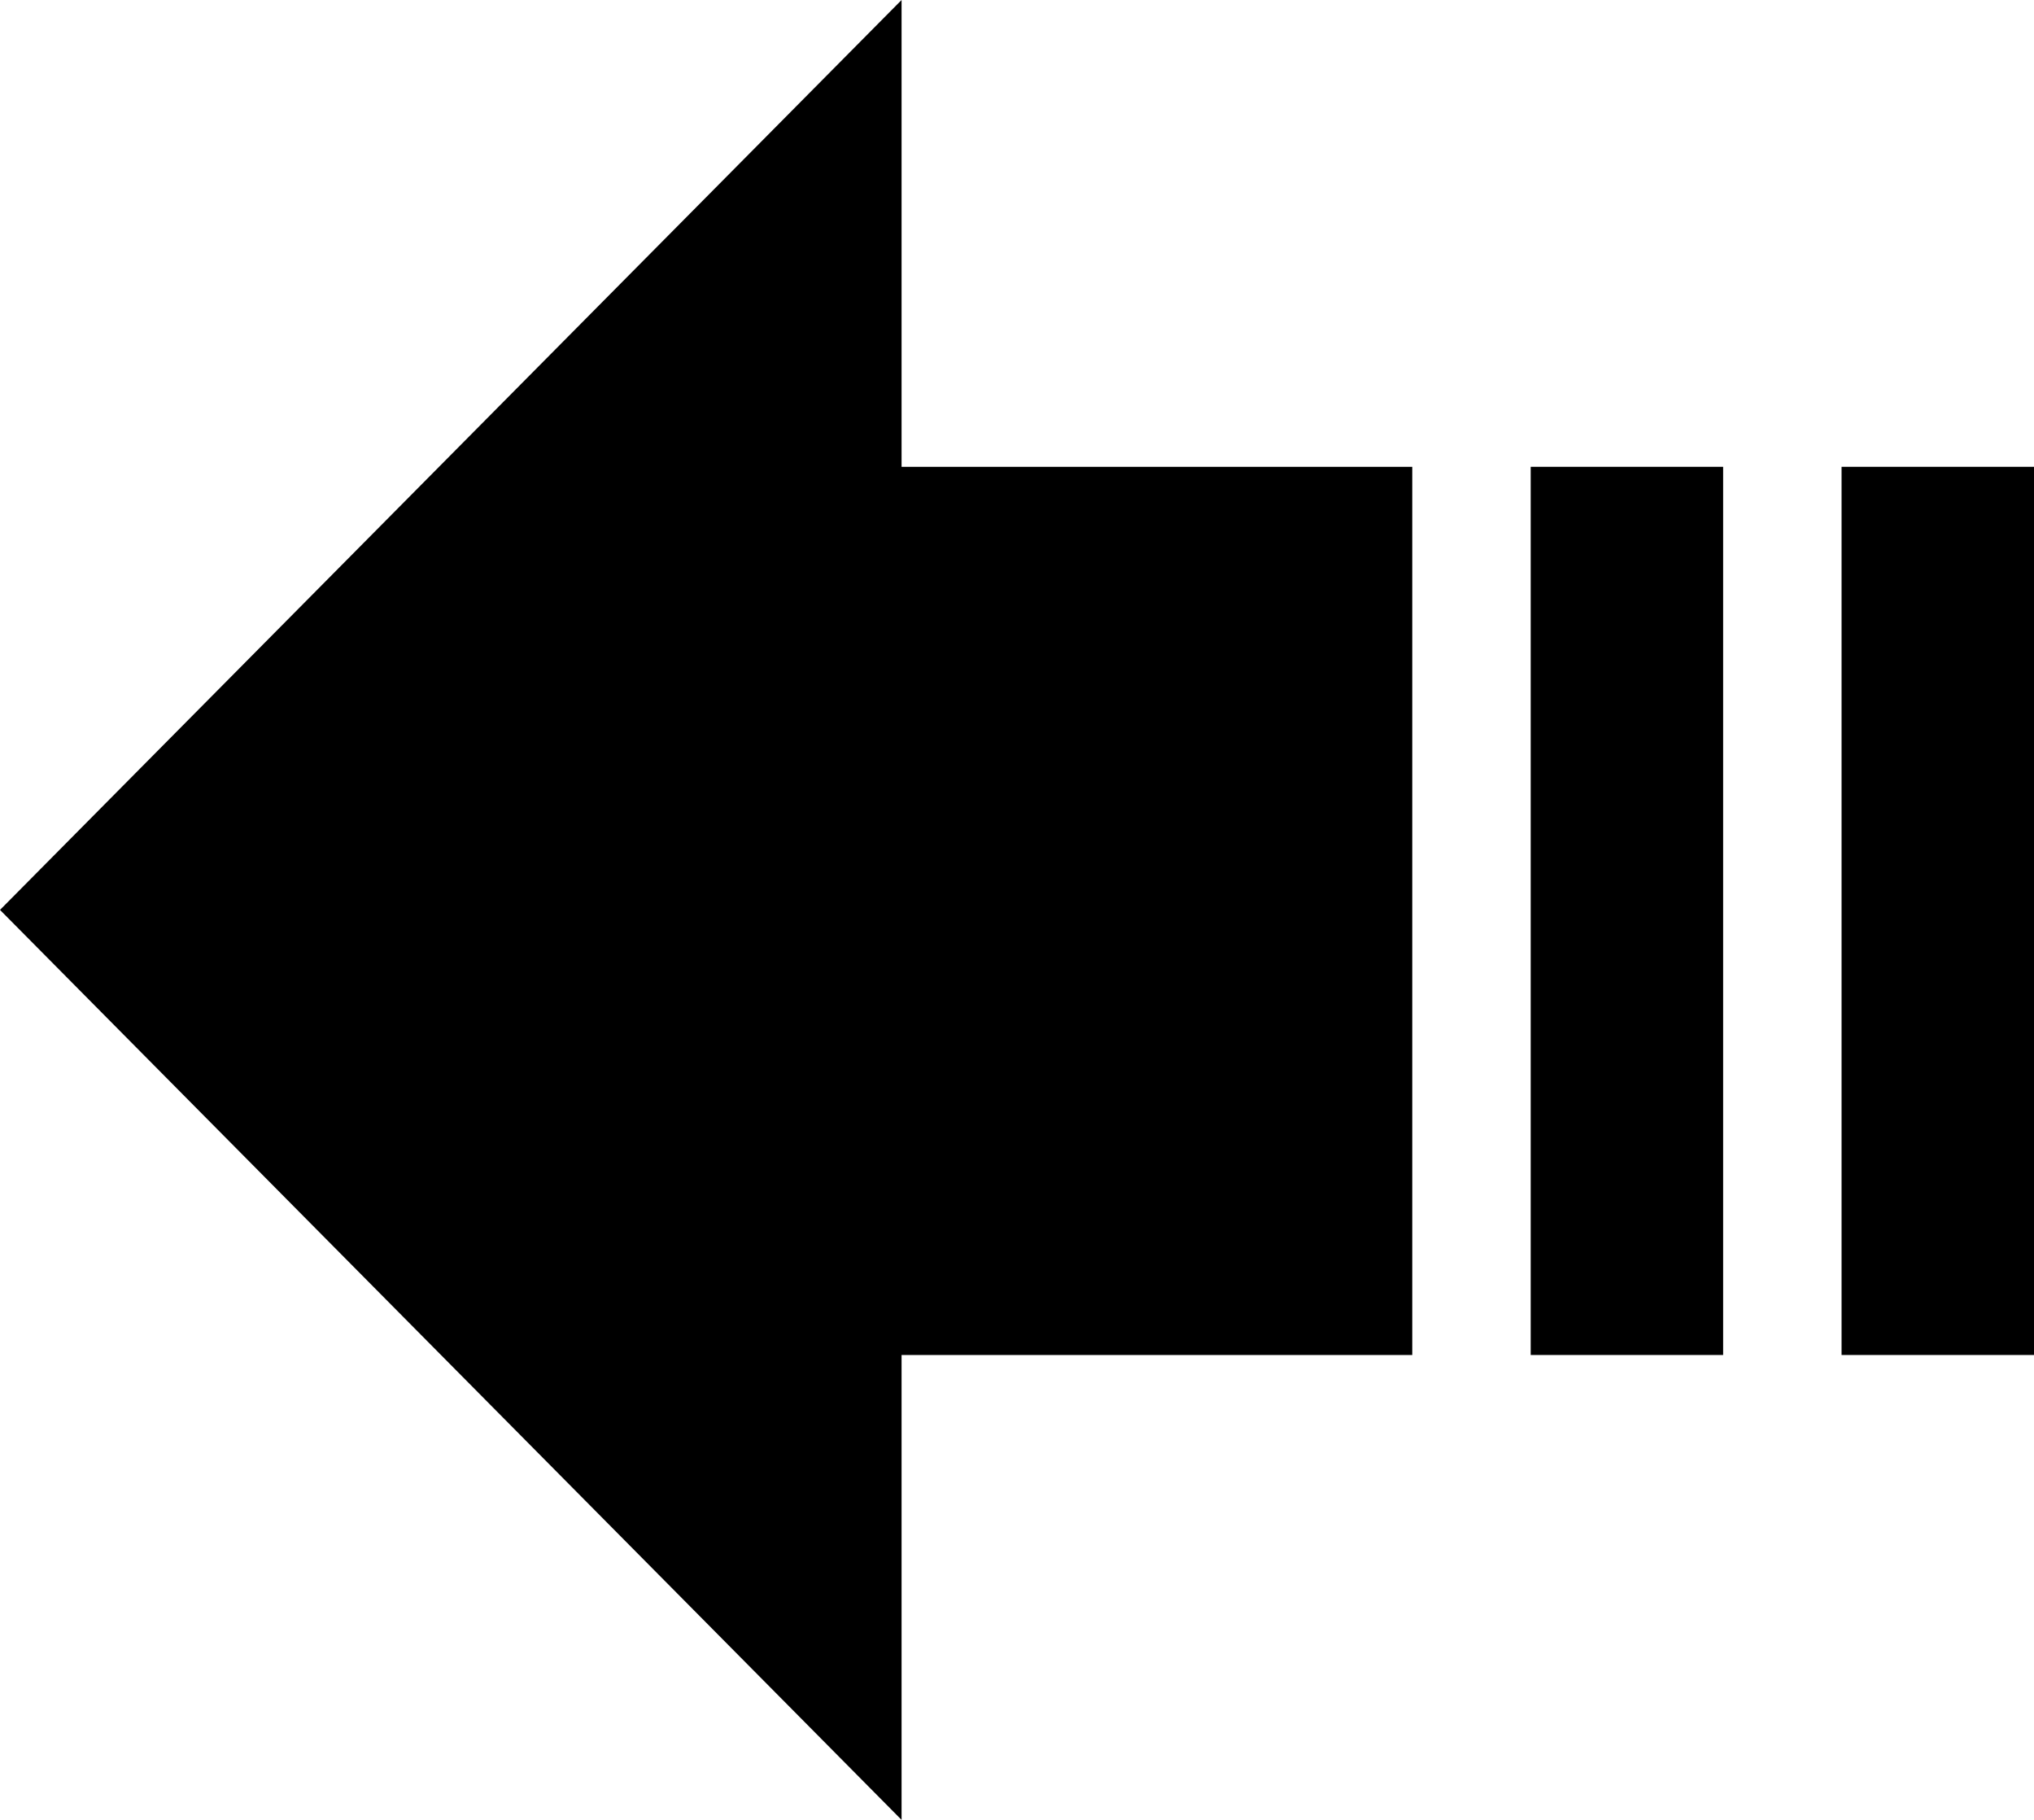 <svg xmlns="http://www.w3.org/2000/svg" viewBox="0 0 294.89 263.85"><title>back</title><g id="80891029-ae7c-42f0-abac-0f460154682b" data-name="圖層 2"><g id="f94268e2-2067-43f8-b83f-ca51405a3cb6" data-name="圖層 1"><rect x="266.99" y="67.68" width="27.9" height="128.77"/><rect x="221.92" y="67.68" width="27.9" height="128.77"/><polygon points="0 131.92 130.71 0 130.71 67.68 204.75 67.68 204.75 196.45 130.71 196.45 130.71 263.85 0 131.92"/></g></g></svg>